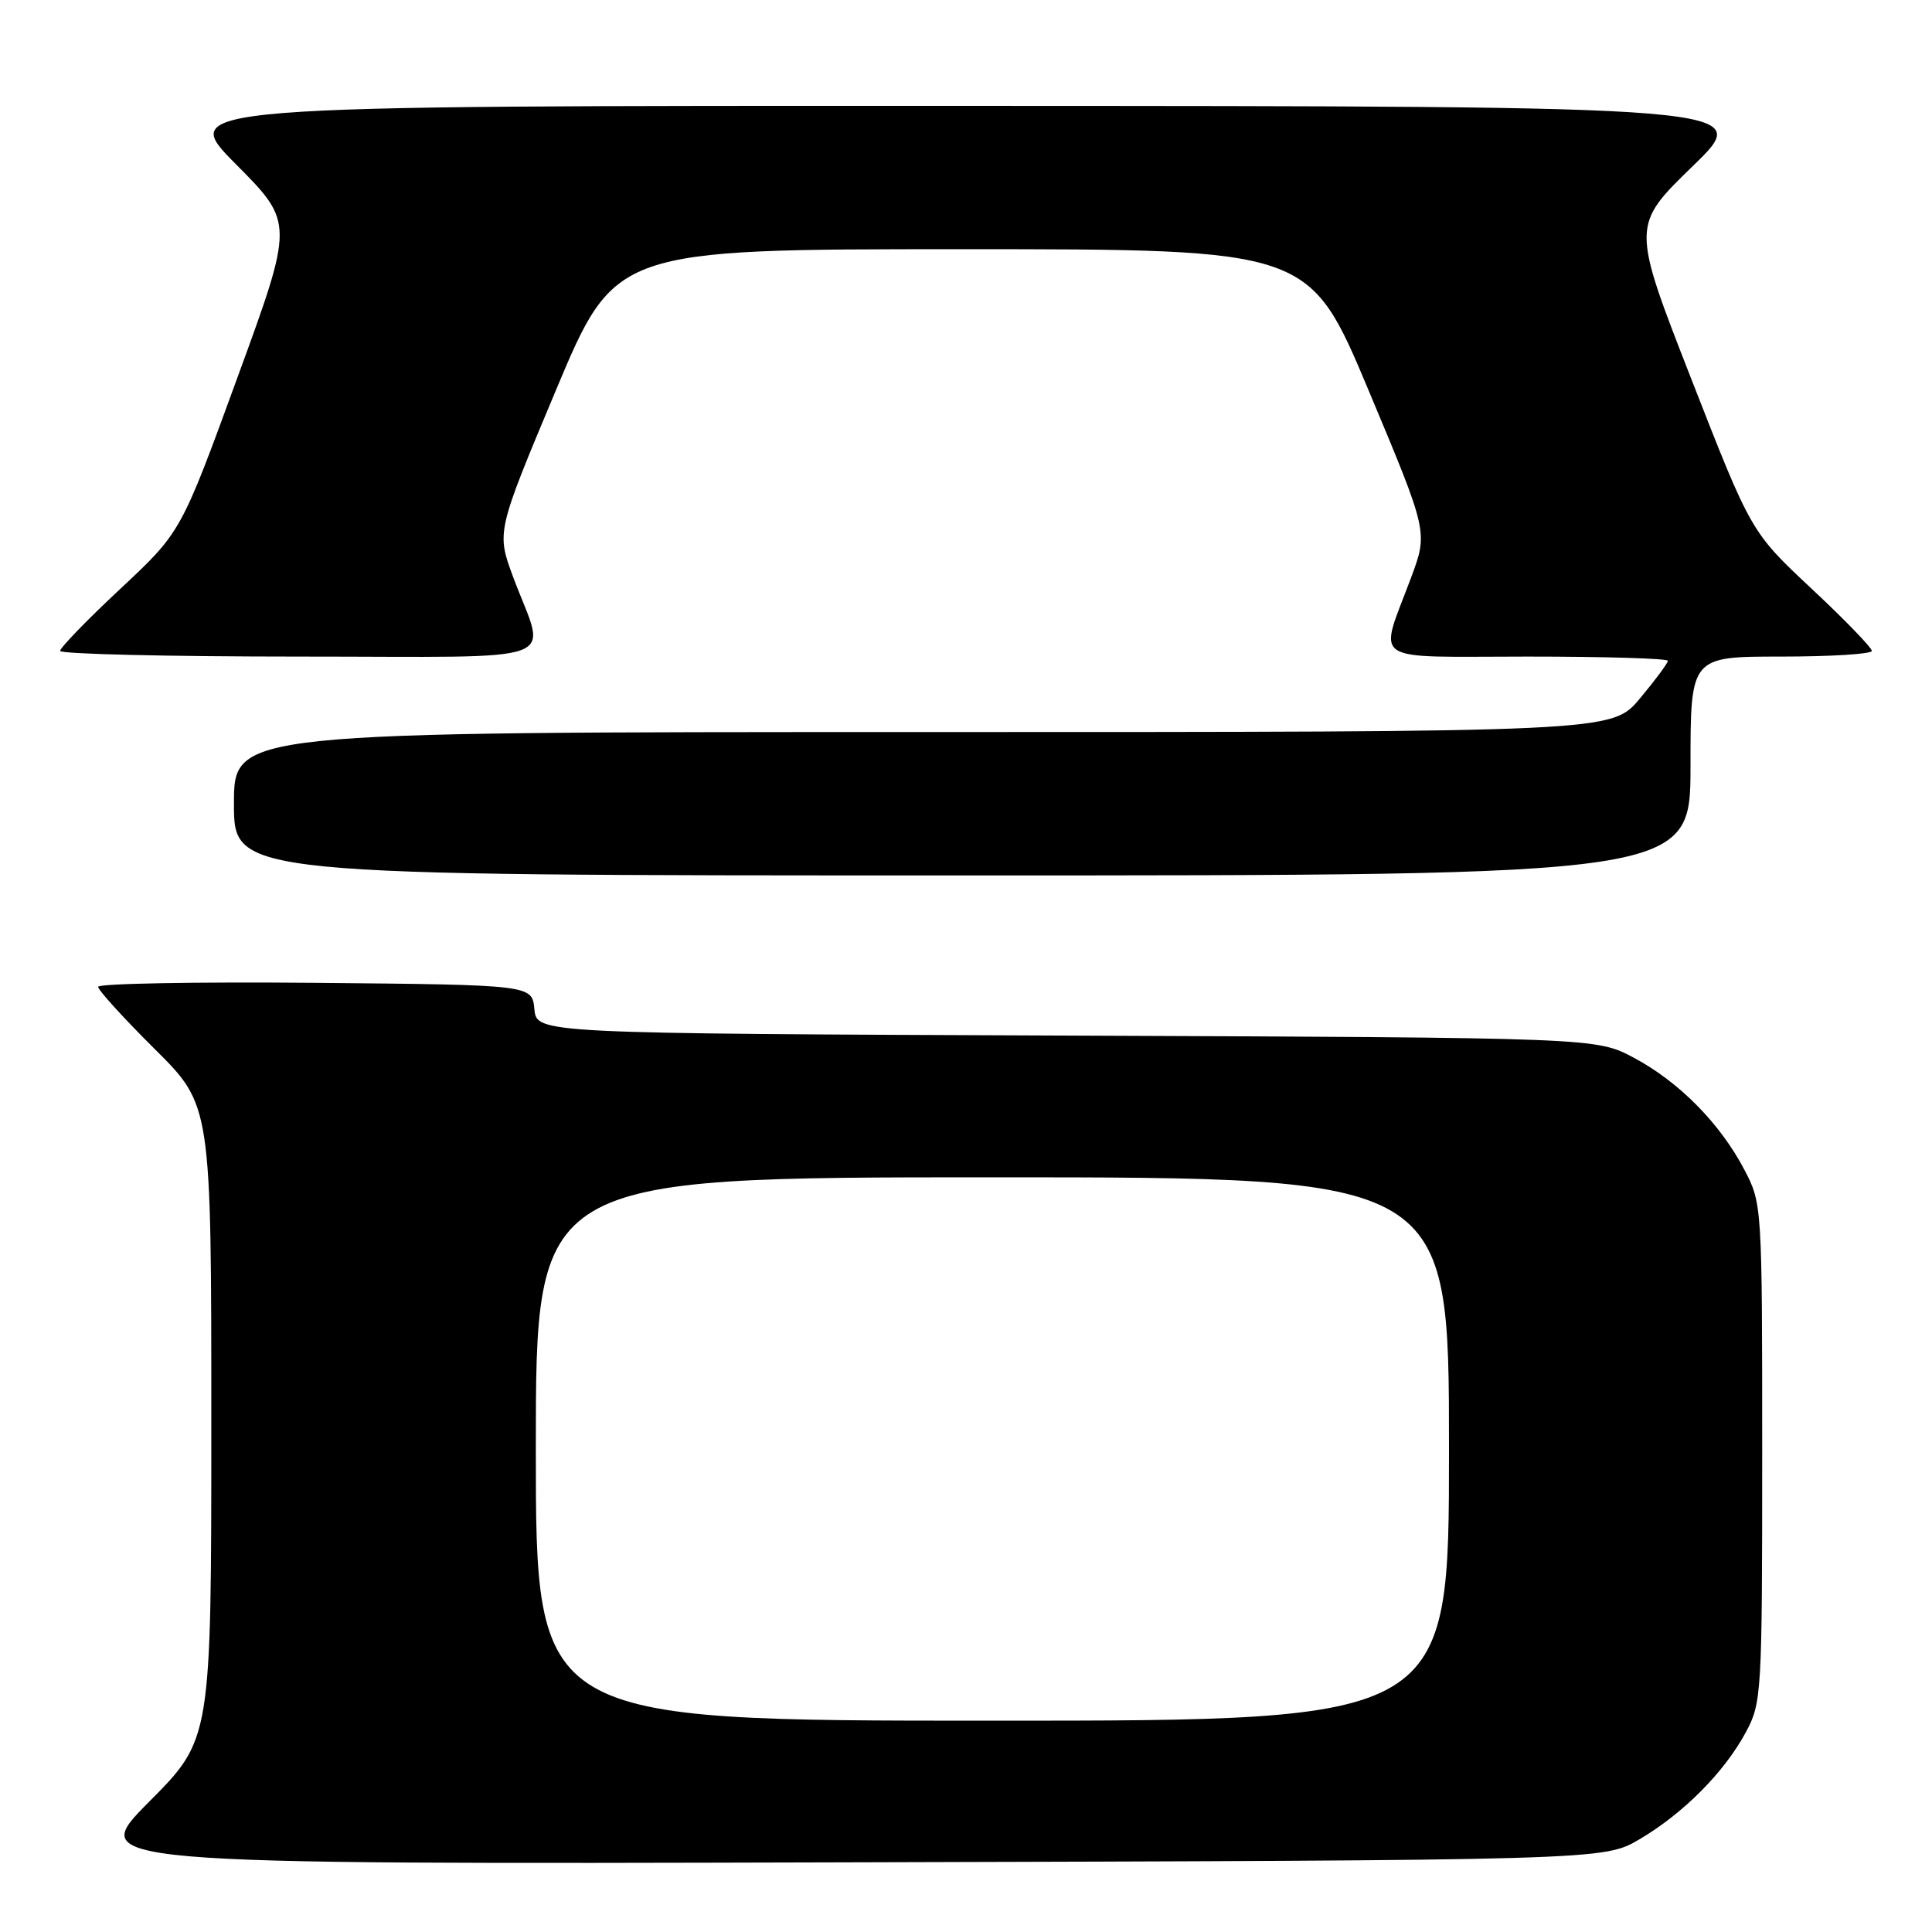<?xml version="1.0" encoding="UTF-8" standalone="no"?>
<!DOCTYPE svg PUBLIC "-//W3C//DTD SVG 1.1//EN" "http://www.w3.org/Graphics/SVG/1.1/DTD/svg11.dtd" >
<svg xmlns="http://www.w3.org/2000/svg" xmlns:xlink="http://www.w3.org/1999/xlink" version="1.1" viewBox="0 0 256 256">
 <g >
 <path fill="currentColor"
d=" M 217.23 243.72 C 223.05 240.30 228.50 234.81 231.35 229.50 C 233.43 225.64 233.50 224.35 233.50 192.50 C 233.50 159.78 233.48 159.46 231.14 155.00 C 227.93 148.87 222.49 143.36 216.50 140.16 C 211.50 137.50 211.50 137.50 141.31 137.22 C 71.12 136.94 71.12 136.94 70.81 133.72 C 70.50 130.50 70.50 130.50 41.75 130.23 C 25.94 130.09 13.00 130.32 13.00 130.76 C 13.00 131.19 16.37 134.90 20.50 139.00 C 28.00 146.45 28.00 146.45 28.00 188.45 C 28.00 230.46 28.00 230.46 19.75 238.75 C 11.51 247.04 11.51 247.04 112.00 246.77 C 212.50 246.50 212.50 246.50 217.23 243.72 Z  M 224.00 101.50 C 224.00 87.00 224.00 87.00 236.00 87.00 C 242.60 87.00 248.01 86.66 248.03 86.25 C 248.04 85.84 244.45 82.12 240.04 78.00 C 232.03 70.50 232.03 70.50 224.10 50.20 C 216.17 29.90 216.17 29.90 224.33 21.98 C 232.50 14.06 232.50 14.06 128.02 14.03 C 23.55 14.00 23.55 14.00 31.25 21.75 C 38.96 29.51 38.96 29.51 31.47 50.00 C 23.99 70.50 23.99 70.50 15.97 78.00 C 11.55 82.12 7.96 85.84 7.97 86.25 C 7.99 86.66 22.23 87.00 39.62 87.00 C 75.77 87.00 72.38 88.25 68.01 76.50 C 65.78 70.50 65.78 70.50 73.64 51.76 C 81.50 33.02 81.50 33.02 127.50 33.02 C 173.50 33.02 173.50 33.02 181.36 51.76 C 189.22 70.50 189.22 70.50 186.99 76.50 C 182.67 88.11 181.05 87.00 202.38 87.00 C 212.62 87.00 221.00 87.25 221.00 87.56 C 221.00 87.87 219.33 90.12 217.29 92.56 C 213.58 97.00 213.58 97.00 122.29 97.00 C 31.00 97.00 31.00 97.00 31.00 106.50 C 31.00 116.00 31.00 116.00 127.50 116.00 C 224.00 116.00 224.00 116.00 224.00 101.50 Z  M 71.00 192.00 C 71.00 156.00 71.00 156.00 131.50 156.00 C 192.00 156.00 192.00 156.00 192.00 192.00 C 192.00 228.00 192.00 228.00 131.50 228.00 C 71.00 228.00 71.00 228.00 71.00 192.00 Z "/>
</g>
</svg>